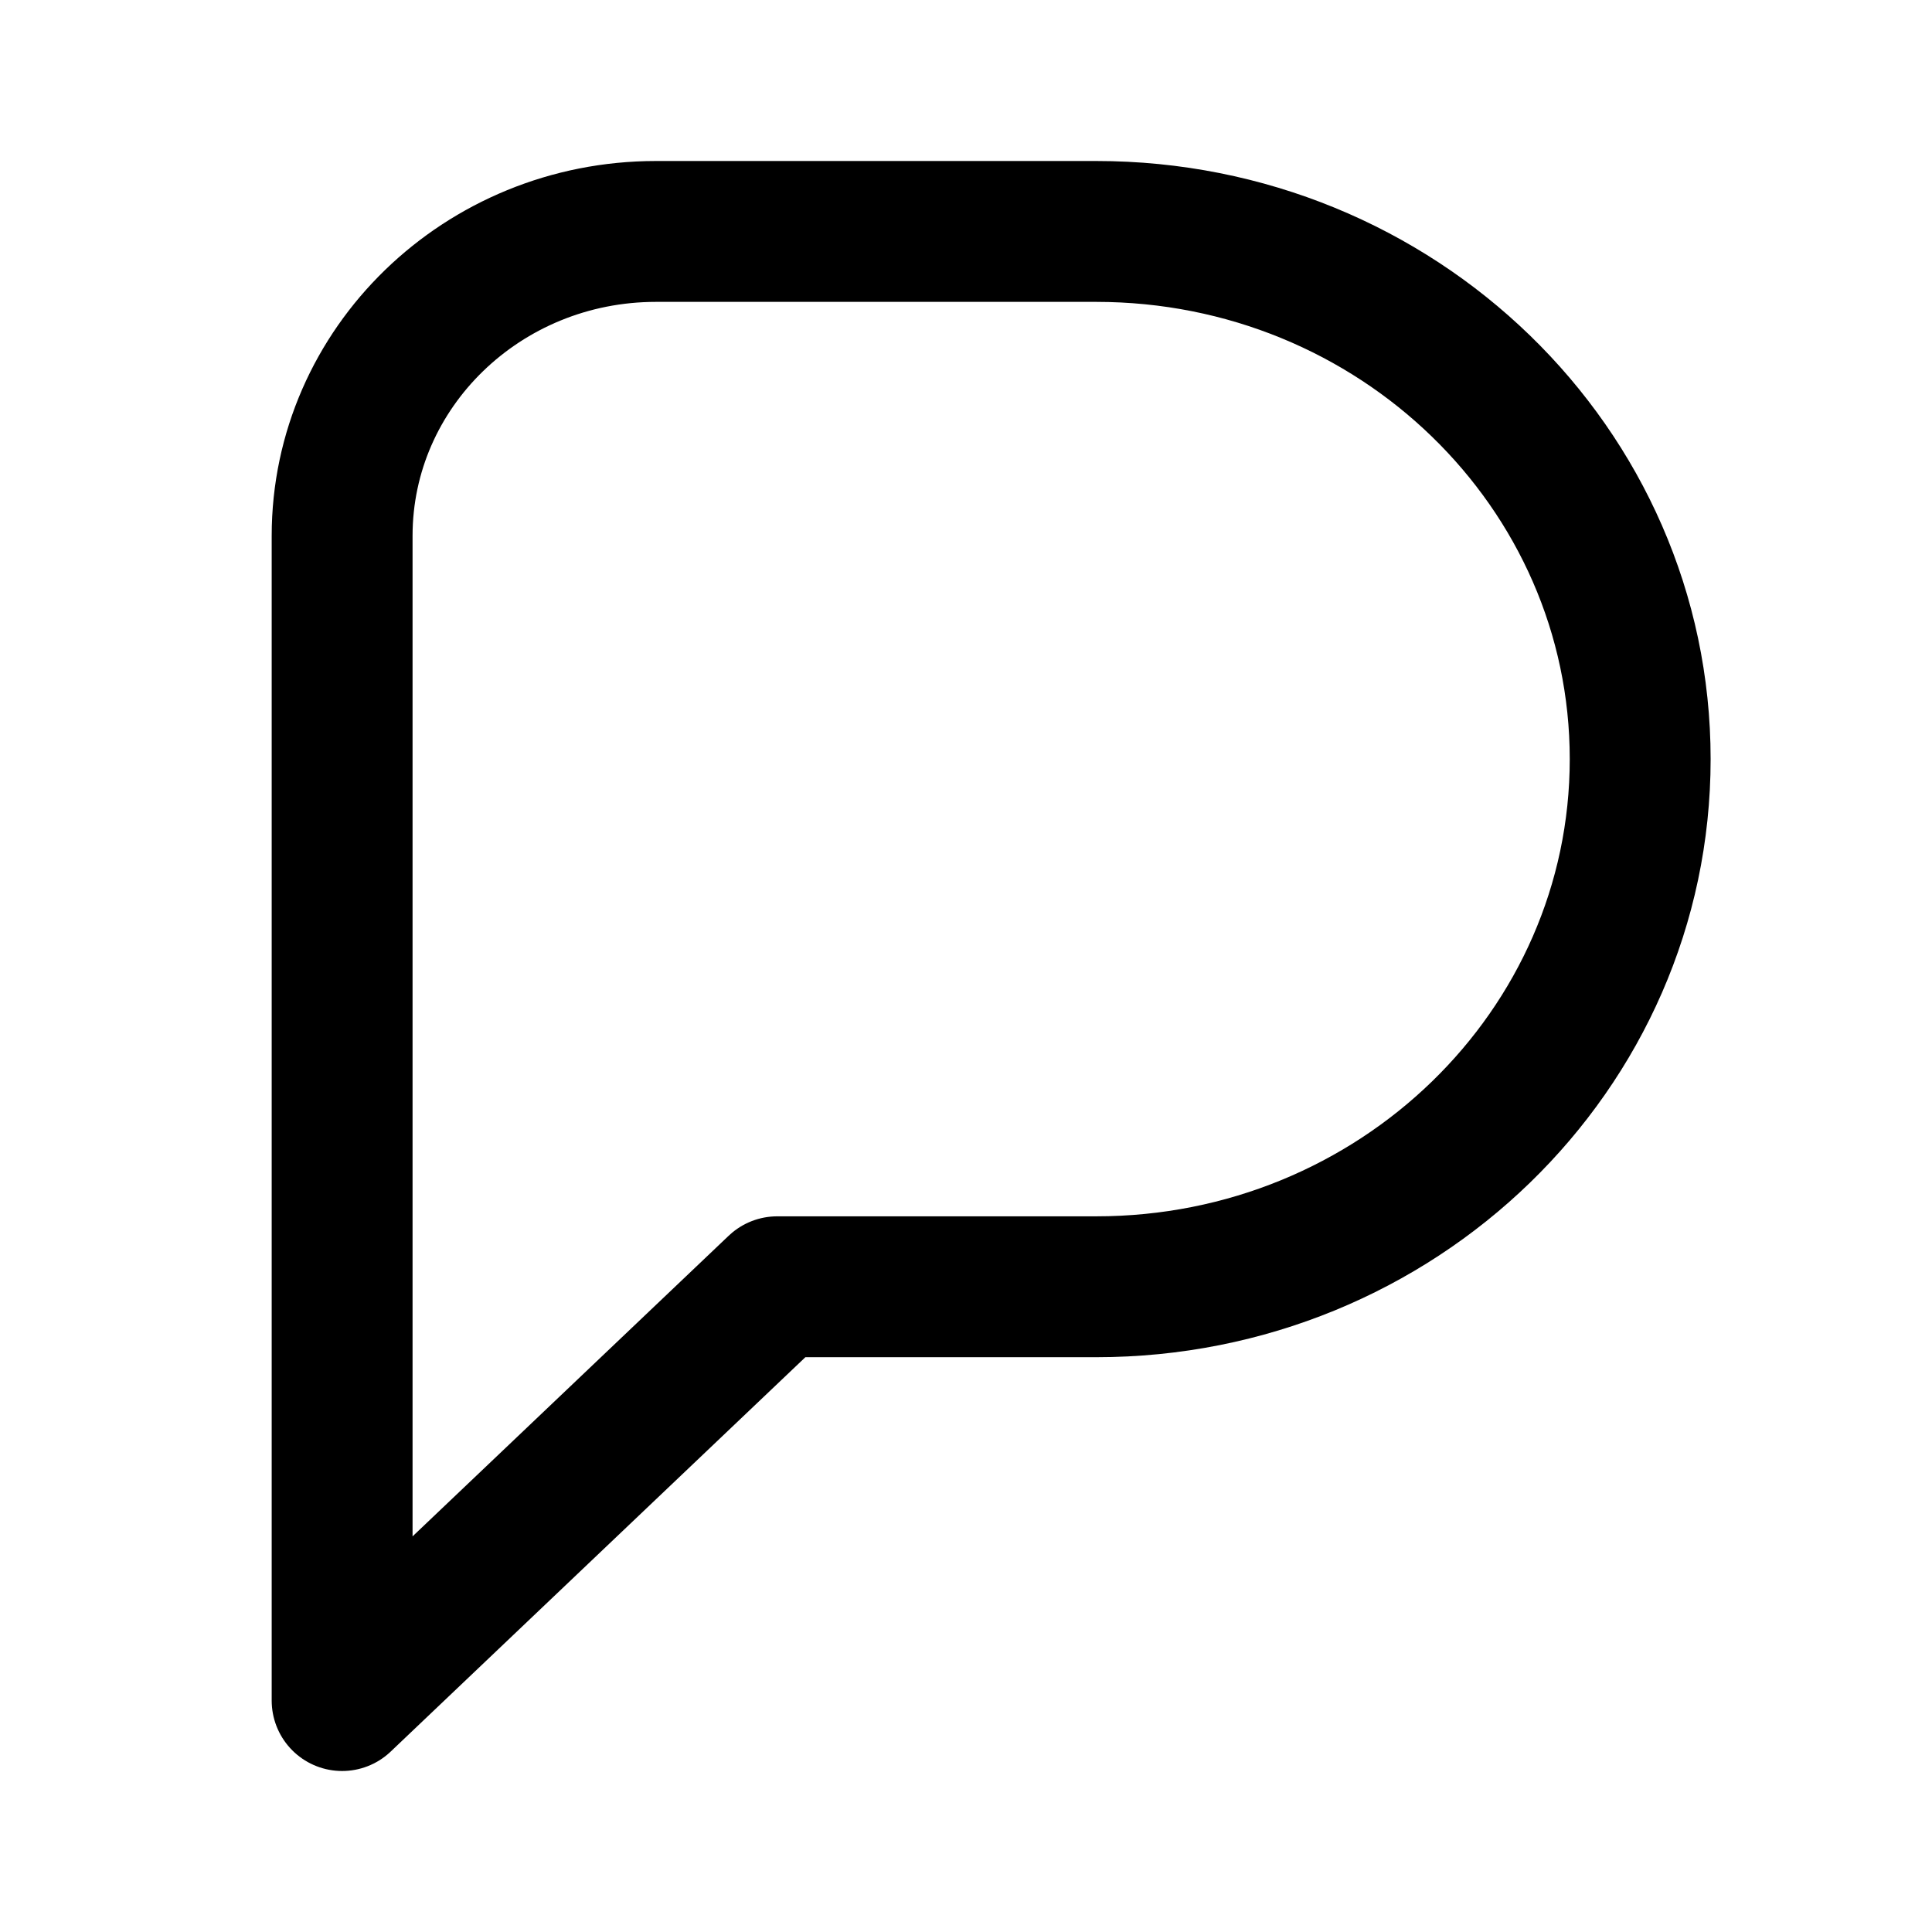 <svg xmlns="http://www.w3.org/2000/svg" width="192" height="192" fill="none" viewBox="0 0 192 192"><path stroke="#000" stroke-linejoin="round" stroke-width="14" d="M77.241 127.877h31.698c29.859 0 54.061-23.481 54.061-52.438C163 46.474 138.798 23 108.939 23h-43.75C47.968 23 34 36.541 34 53.25V169z"/></svg>